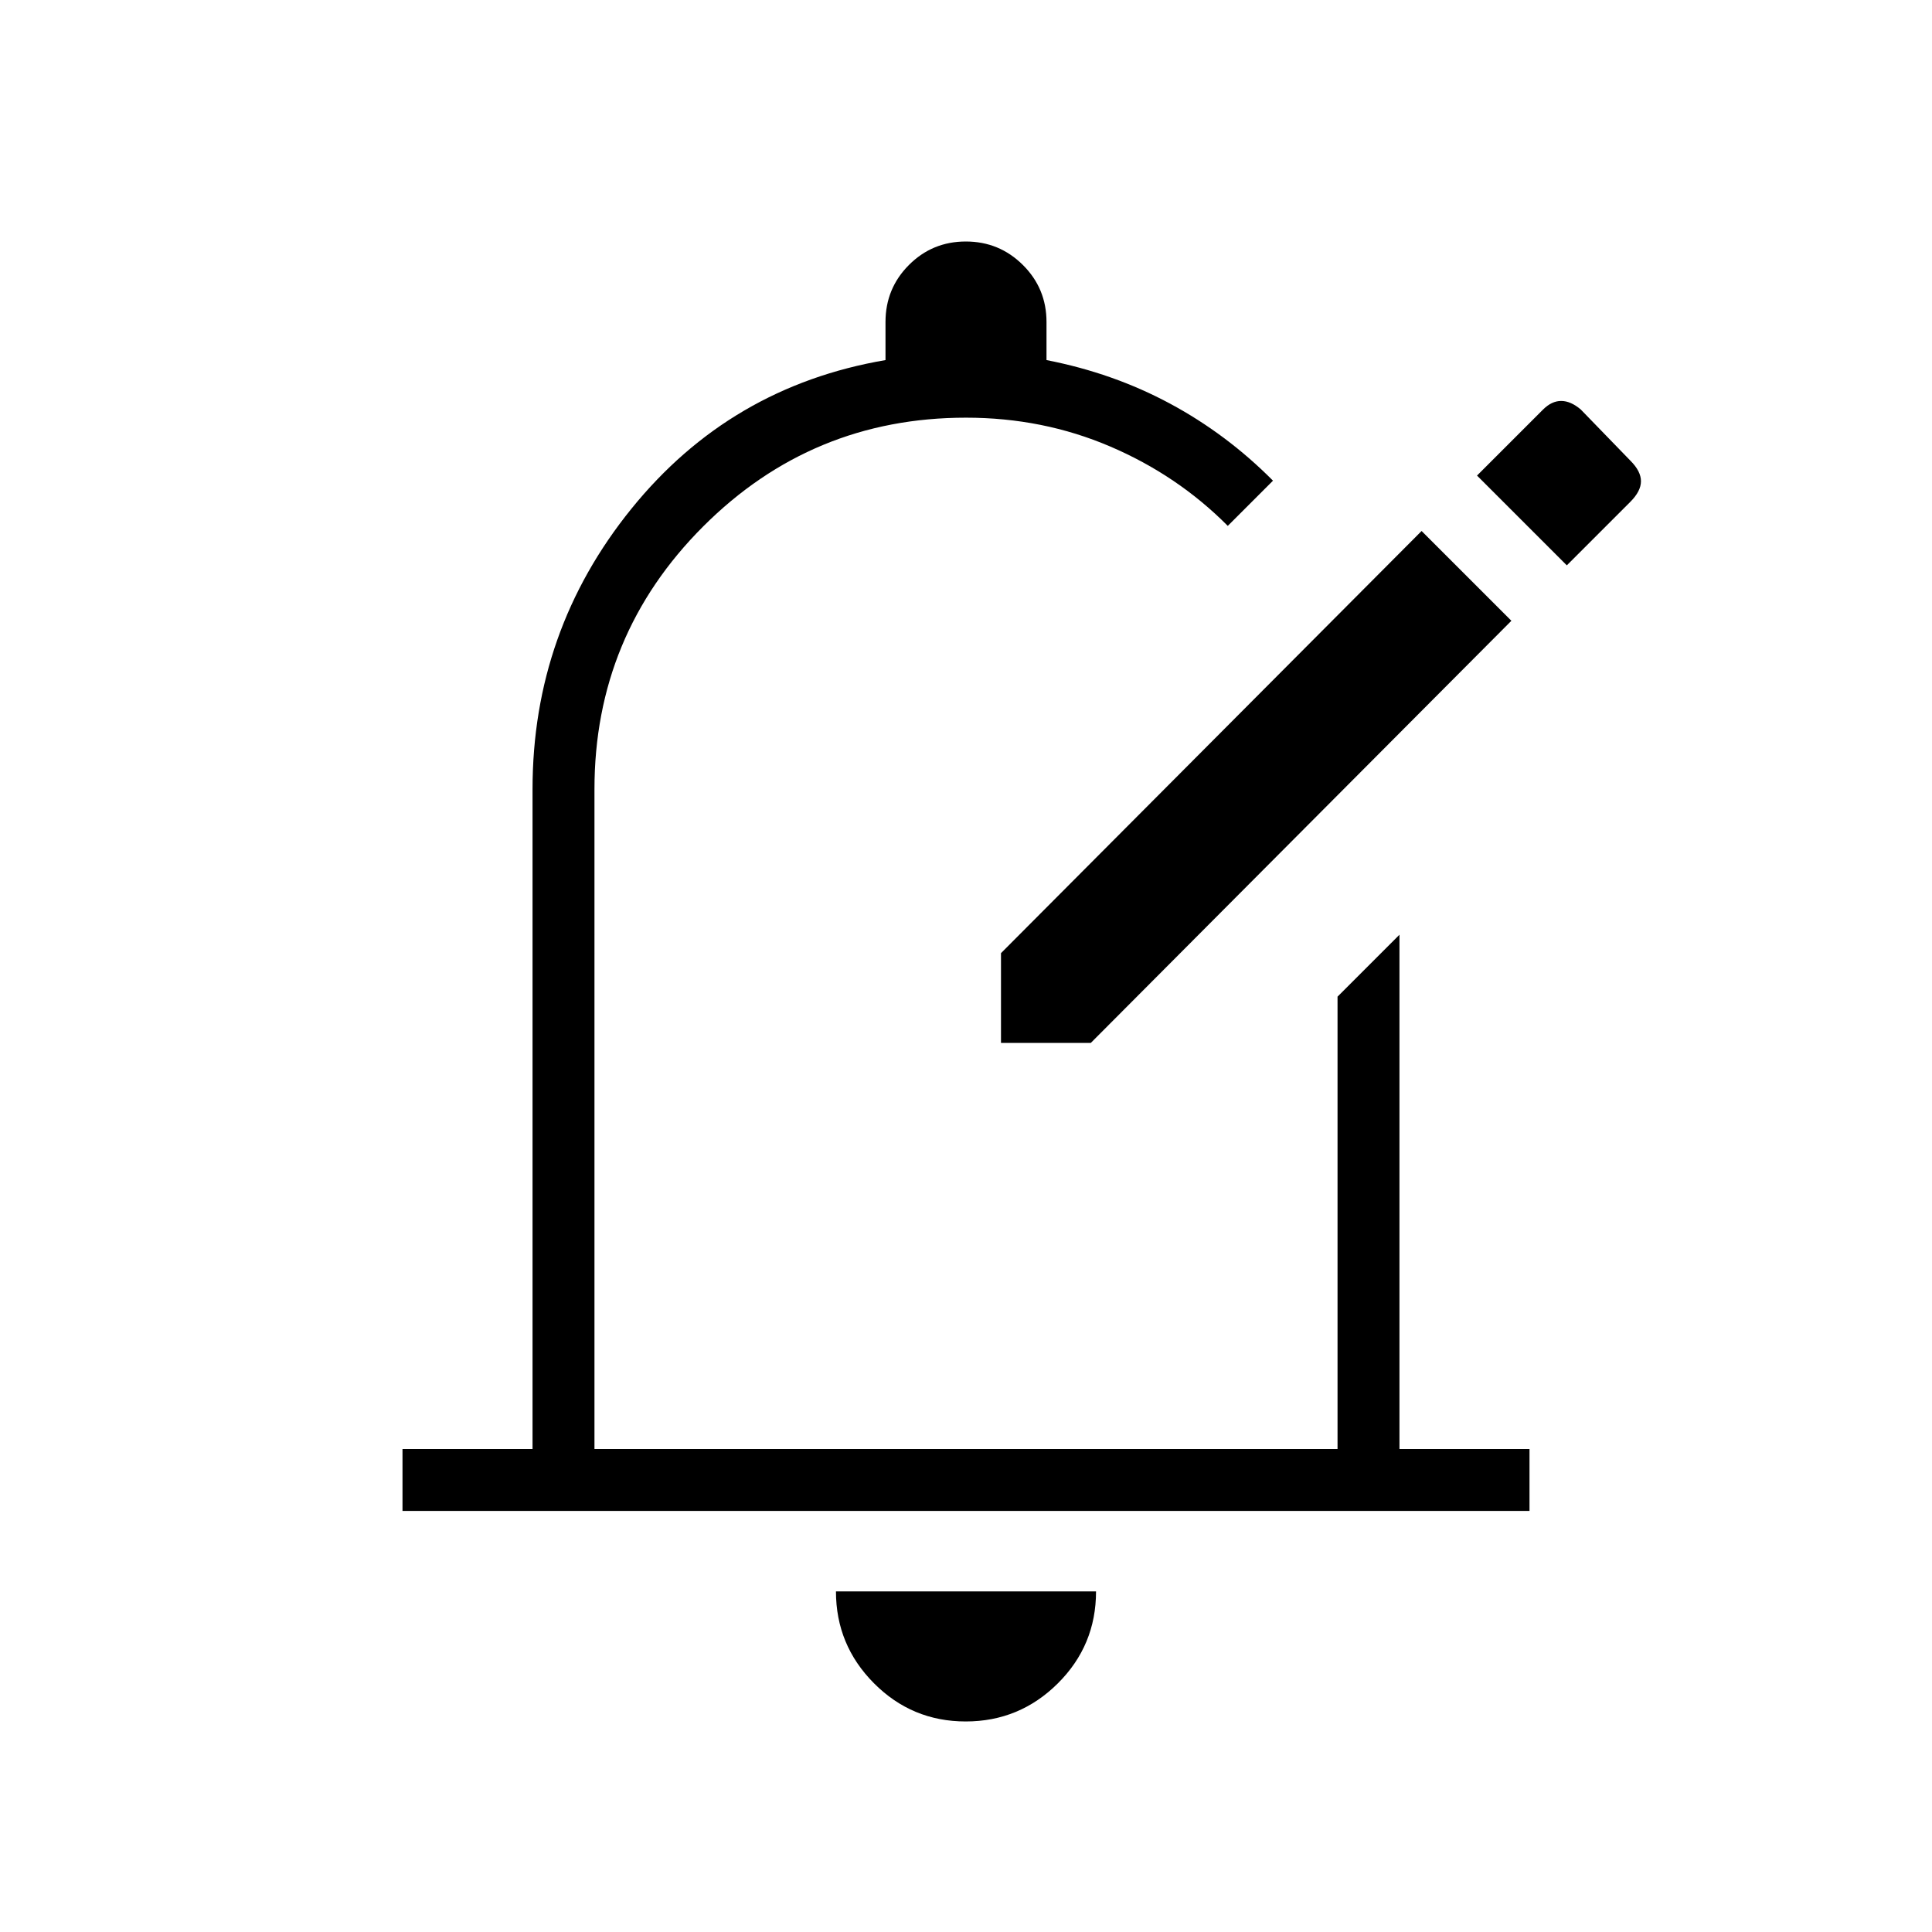 <svg xmlns="http://www.w3.org/2000/svg" width="48" height="48" viewBox="0 -960 960 960"><path d="M479.864-104.615q-26.71 0-45.595-18.981-18.884-18.981-18.884-45.635h129.23q0 26.846-19.02 45.731-19.021 18.885-45.731 18.885ZM200-209.231V-240h64.615v-327.846q0-78.616 49.116-139.346Q362.846-767.923 440-781.077V-800q0-16.667 11.64-28.334Q463.28-840 479.91-840q16.629 0 28.359 11.666Q520-816.667 520-800v18.923q33.154 6.462 61.346 21.615 28.193 15.154 51.193 38.308l-22.462 22.462q-25-25.154-58.462-39.462-33.461-14.307-71.615-14.307-76.538 0-130.577 54.038-54.038 54.038-54.038 130.577V-240h369.23v-224.769l30.77-30.77V-240H760v30.769H200Zm280-287.384Zm17.385 54.846v-44.616l209-209.769L751-651.538 542-441.769h-44.615Zm281.154-237.308 31.538-31.538q5.308-5.308 5.308-10.27 0-4.961-5.231-10.192l-24.692-25.462q-5-4.23-9.731-4.23t-9.039 4.307l-32.769 32.77 44.616 44.615Z"/></svg>